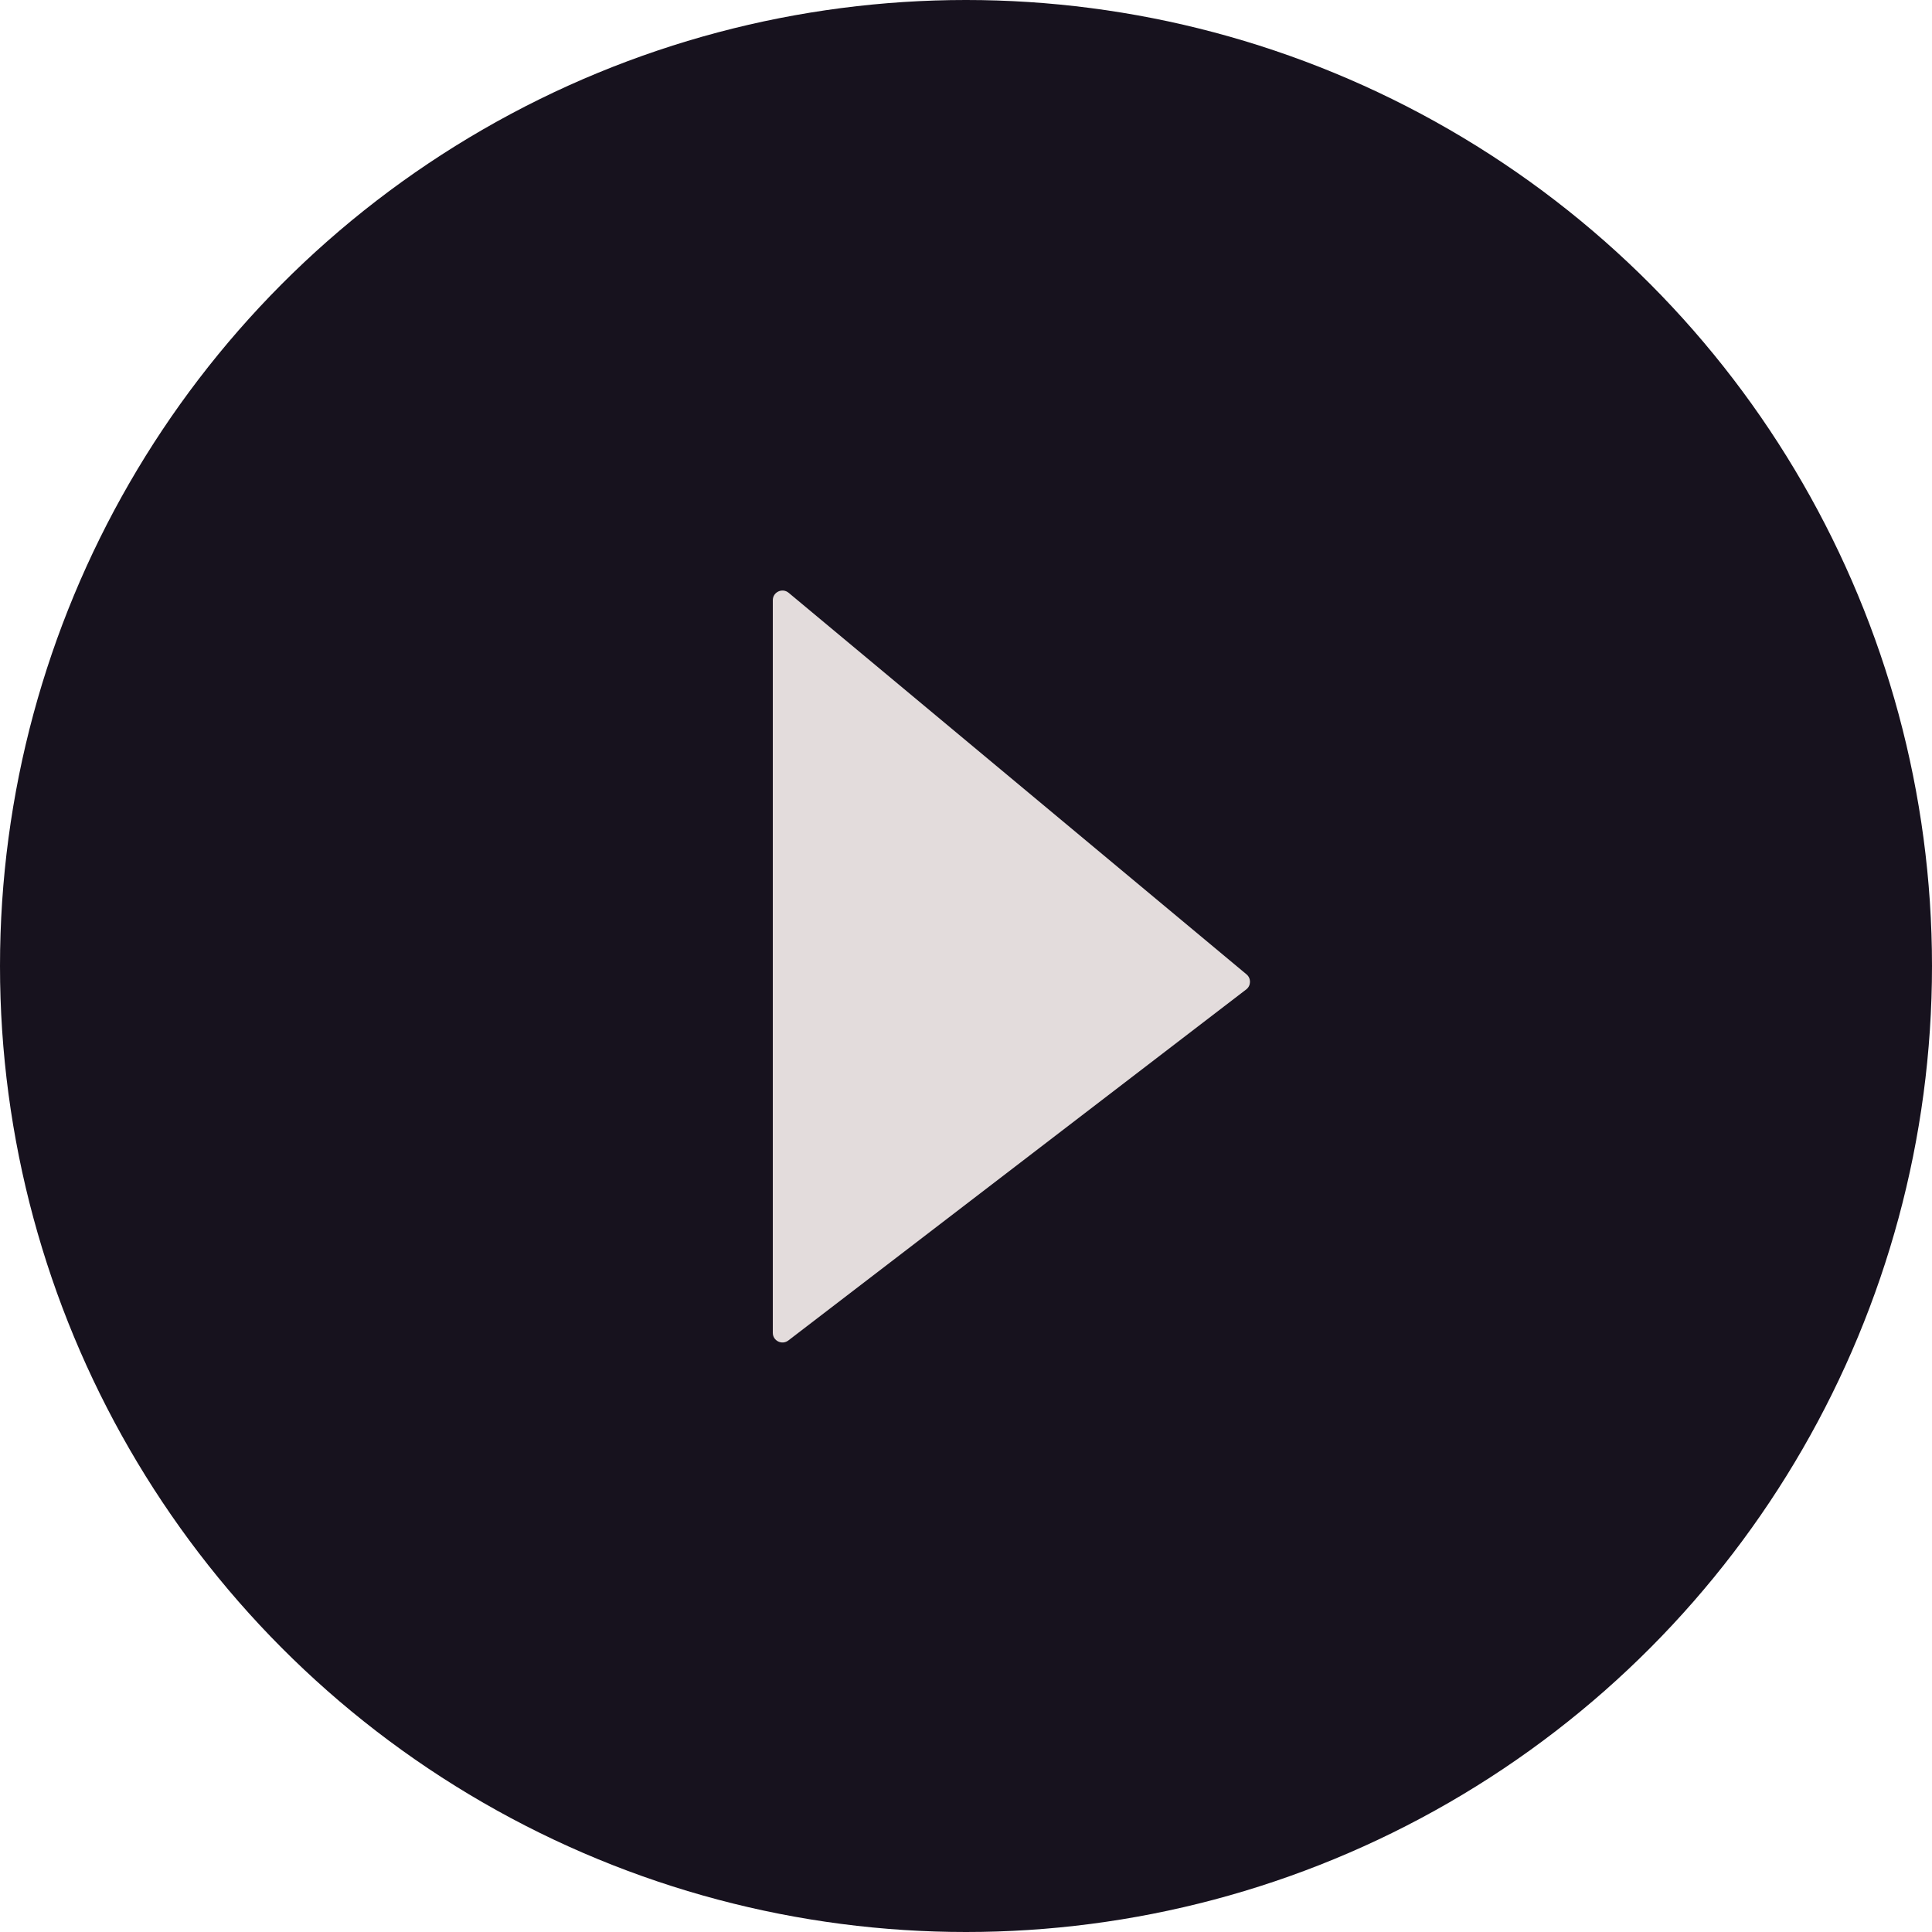 <svg width="40" height="40" viewBox="0 0 40 40" fill="none" xmlns="http://www.w3.org/2000/svg">
<circle cx="20" cy="20" r="20" fill="#17121E"/>
<path d="M16 27.595V12.427C16 12.257 16.198 12.165 16.328 12.273L25.808 20.173C25.906 20.255 25.903 20.407 25.802 20.485L16.322 27.753C16.19 27.854 16 27.76 16 27.595Z" fill="#E3DCDC"/>
</svg>
